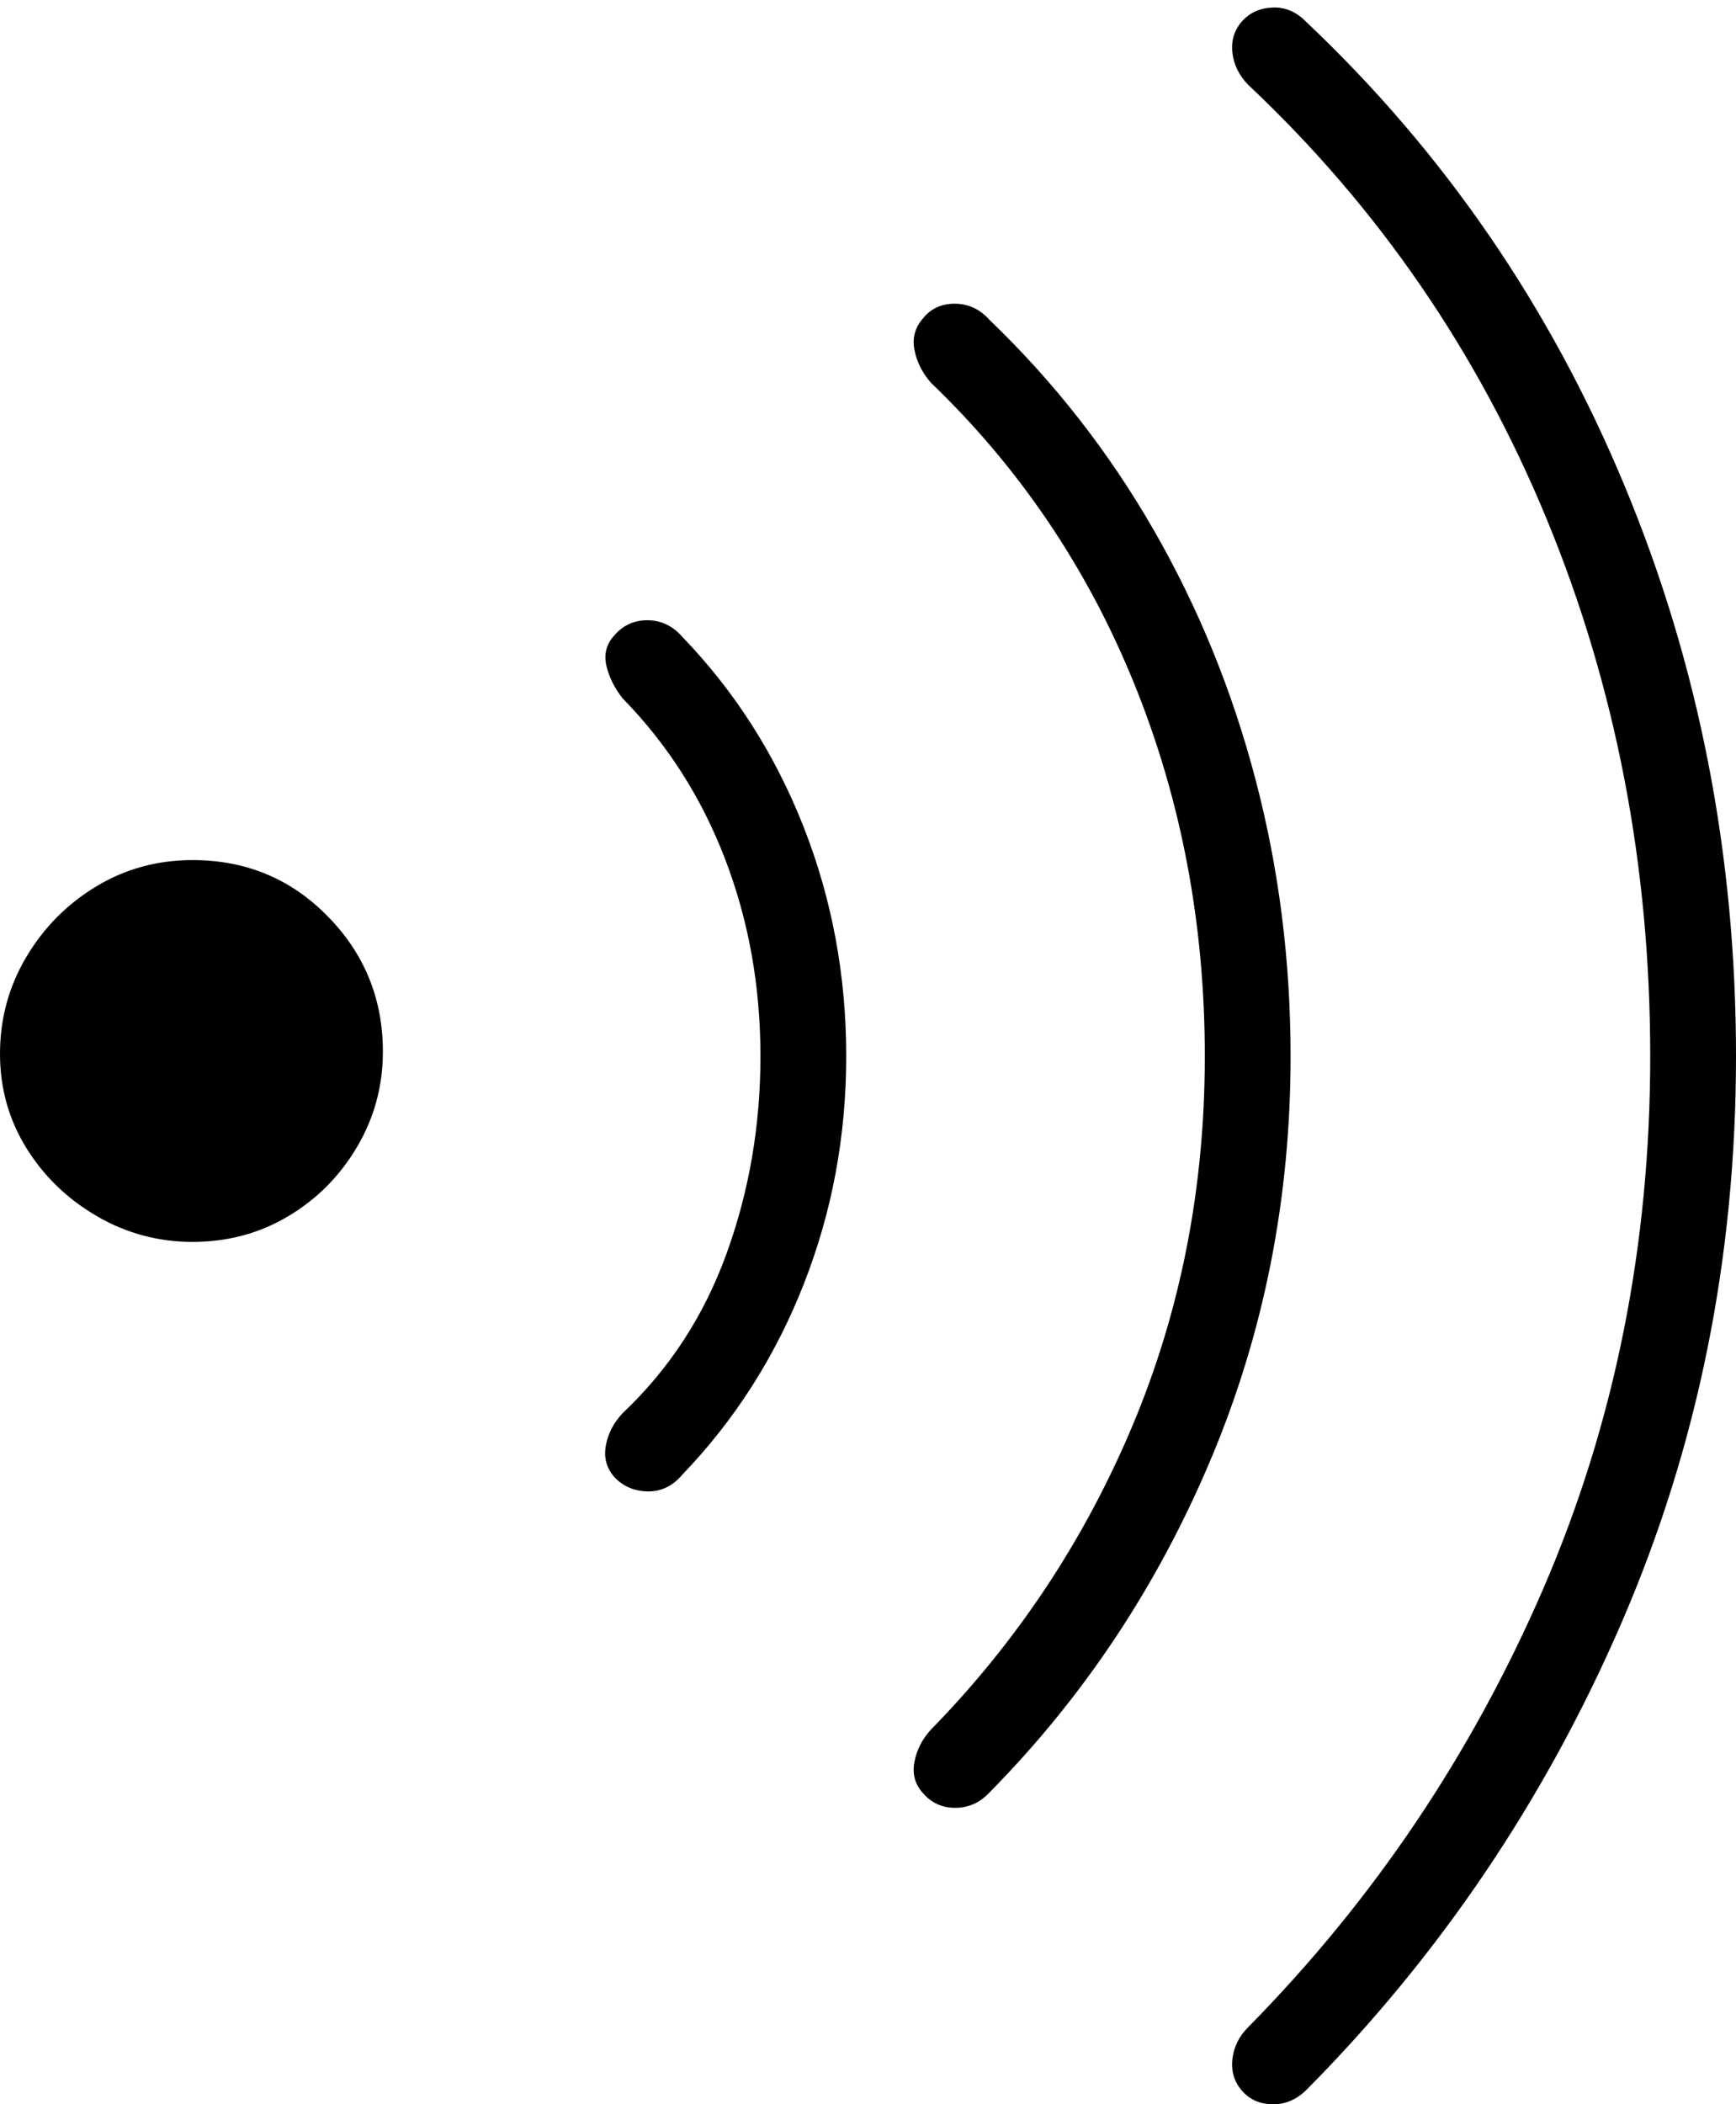 <?xml version="1.0" encoding="UTF-8"?>
<!--Generator: Apple Native CoreSVG 175-->
<!DOCTYPE svg
PUBLIC "-//W3C//DTD SVG 1.1//EN"
       "http://www.w3.org/Graphics/SVG/1.1/DTD/svg11.dtd">
<svg version="1.1" xmlns="http://www.w3.org/2000/svg" xmlns:xlink="http://www.w3.org/1999/xlink" width="14.713" height="17.829">
 <g>
  <rect height="17.829" opacity="0" width="14.713" x="0" y="0"/>
  <path d="M0 8.929Q0 9.365 0.223 9.726Q0.446 10.086 0.821 10.304Q1.196 10.522 1.632 10.522Q2.079 10.522 2.444 10.304Q2.809 10.086 3.027 9.716Q3.245 9.346 3.245 8.91Q3.245 8.24 2.778 7.764Q2.311 7.287 1.632 7.287Q1.186 7.287 0.816 7.51Q0.446 7.733 0.223 8.108Q0 8.483 0 8.929ZM5.207 12.515Q5.318 12.633 5.49 12.636Q5.662 12.638 5.782 12.495Q6.448 11.803 6.81 10.885Q7.172 9.966 7.172 8.949Q7.172 7.924 6.81 7.004Q6.448 6.085 5.782 5.395Q5.662 5.257 5.49 5.255Q5.318 5.254 5.207 5.383Q5.106 5.492 5.139 5.639Q5.173 5.786 5.278 5.918Q5.848 6.501 6.146 7.28Q6.445 8.06 6.445 8.949Q6.445 9.83 6.158 10.62Q5.872 11.411 5.278 11.972Q5.163 12.094 5.135 12.246Q5.106 12.399 5.207 12.515ZM7.822 15.192Q7.93 15.318 8.098 15.317Q8.266 15.316 8.387 15.186Q9.584 13.973 10.261 12.366Q10.938 10.759 10.938 8.949Q10.938 7.735 10.641 6.605Q10.345 5.475 9.775 4.485Q9.205 3.496 8.387 2.711Q8.266 2.575 8.094 2.573Q7.923 2.572 7.822 2.698Q7.721 2.814 7.75 2.964Q7.779 3.114 7.888 3.241Q9.018 4.325 9.614 5.796Q10.211 7.268 10.211 8.949Q10.211 10.619 9.599 12.077Q8.987 13.534 7.888 14.656Q7.779 14.776 7.75 14.928Q7.721 15.081 7.822 15.192ZM10.525 17.713Q10.623 17.826 10.784 17.829Q10.946 17.831 11.072 17.707Q12.771 15.994 13.742 13.751Q14.713 11.509 14.713 8.949Q14.713 6.385 13.768 4.114Q12.823 1.842 11.072 0.187Q10.946 0.056 10.784 0.064Q10.623 0.071 10.525 0.182Q10.427 0.295 10.445 0.448Q10.463 0.6 10.579 0.719Q12.231 2.273 13.109 4.399Q13.986 6.525 13.986 8.949Q13.986 11.365 13.078 13.464Q12.169 15.562 10.579 17.175Q10.463 17.29 10.445 17.445Q10.427 17.599 10.525 17.713Z" fill="#000000"/>
 </g>
</svg>
